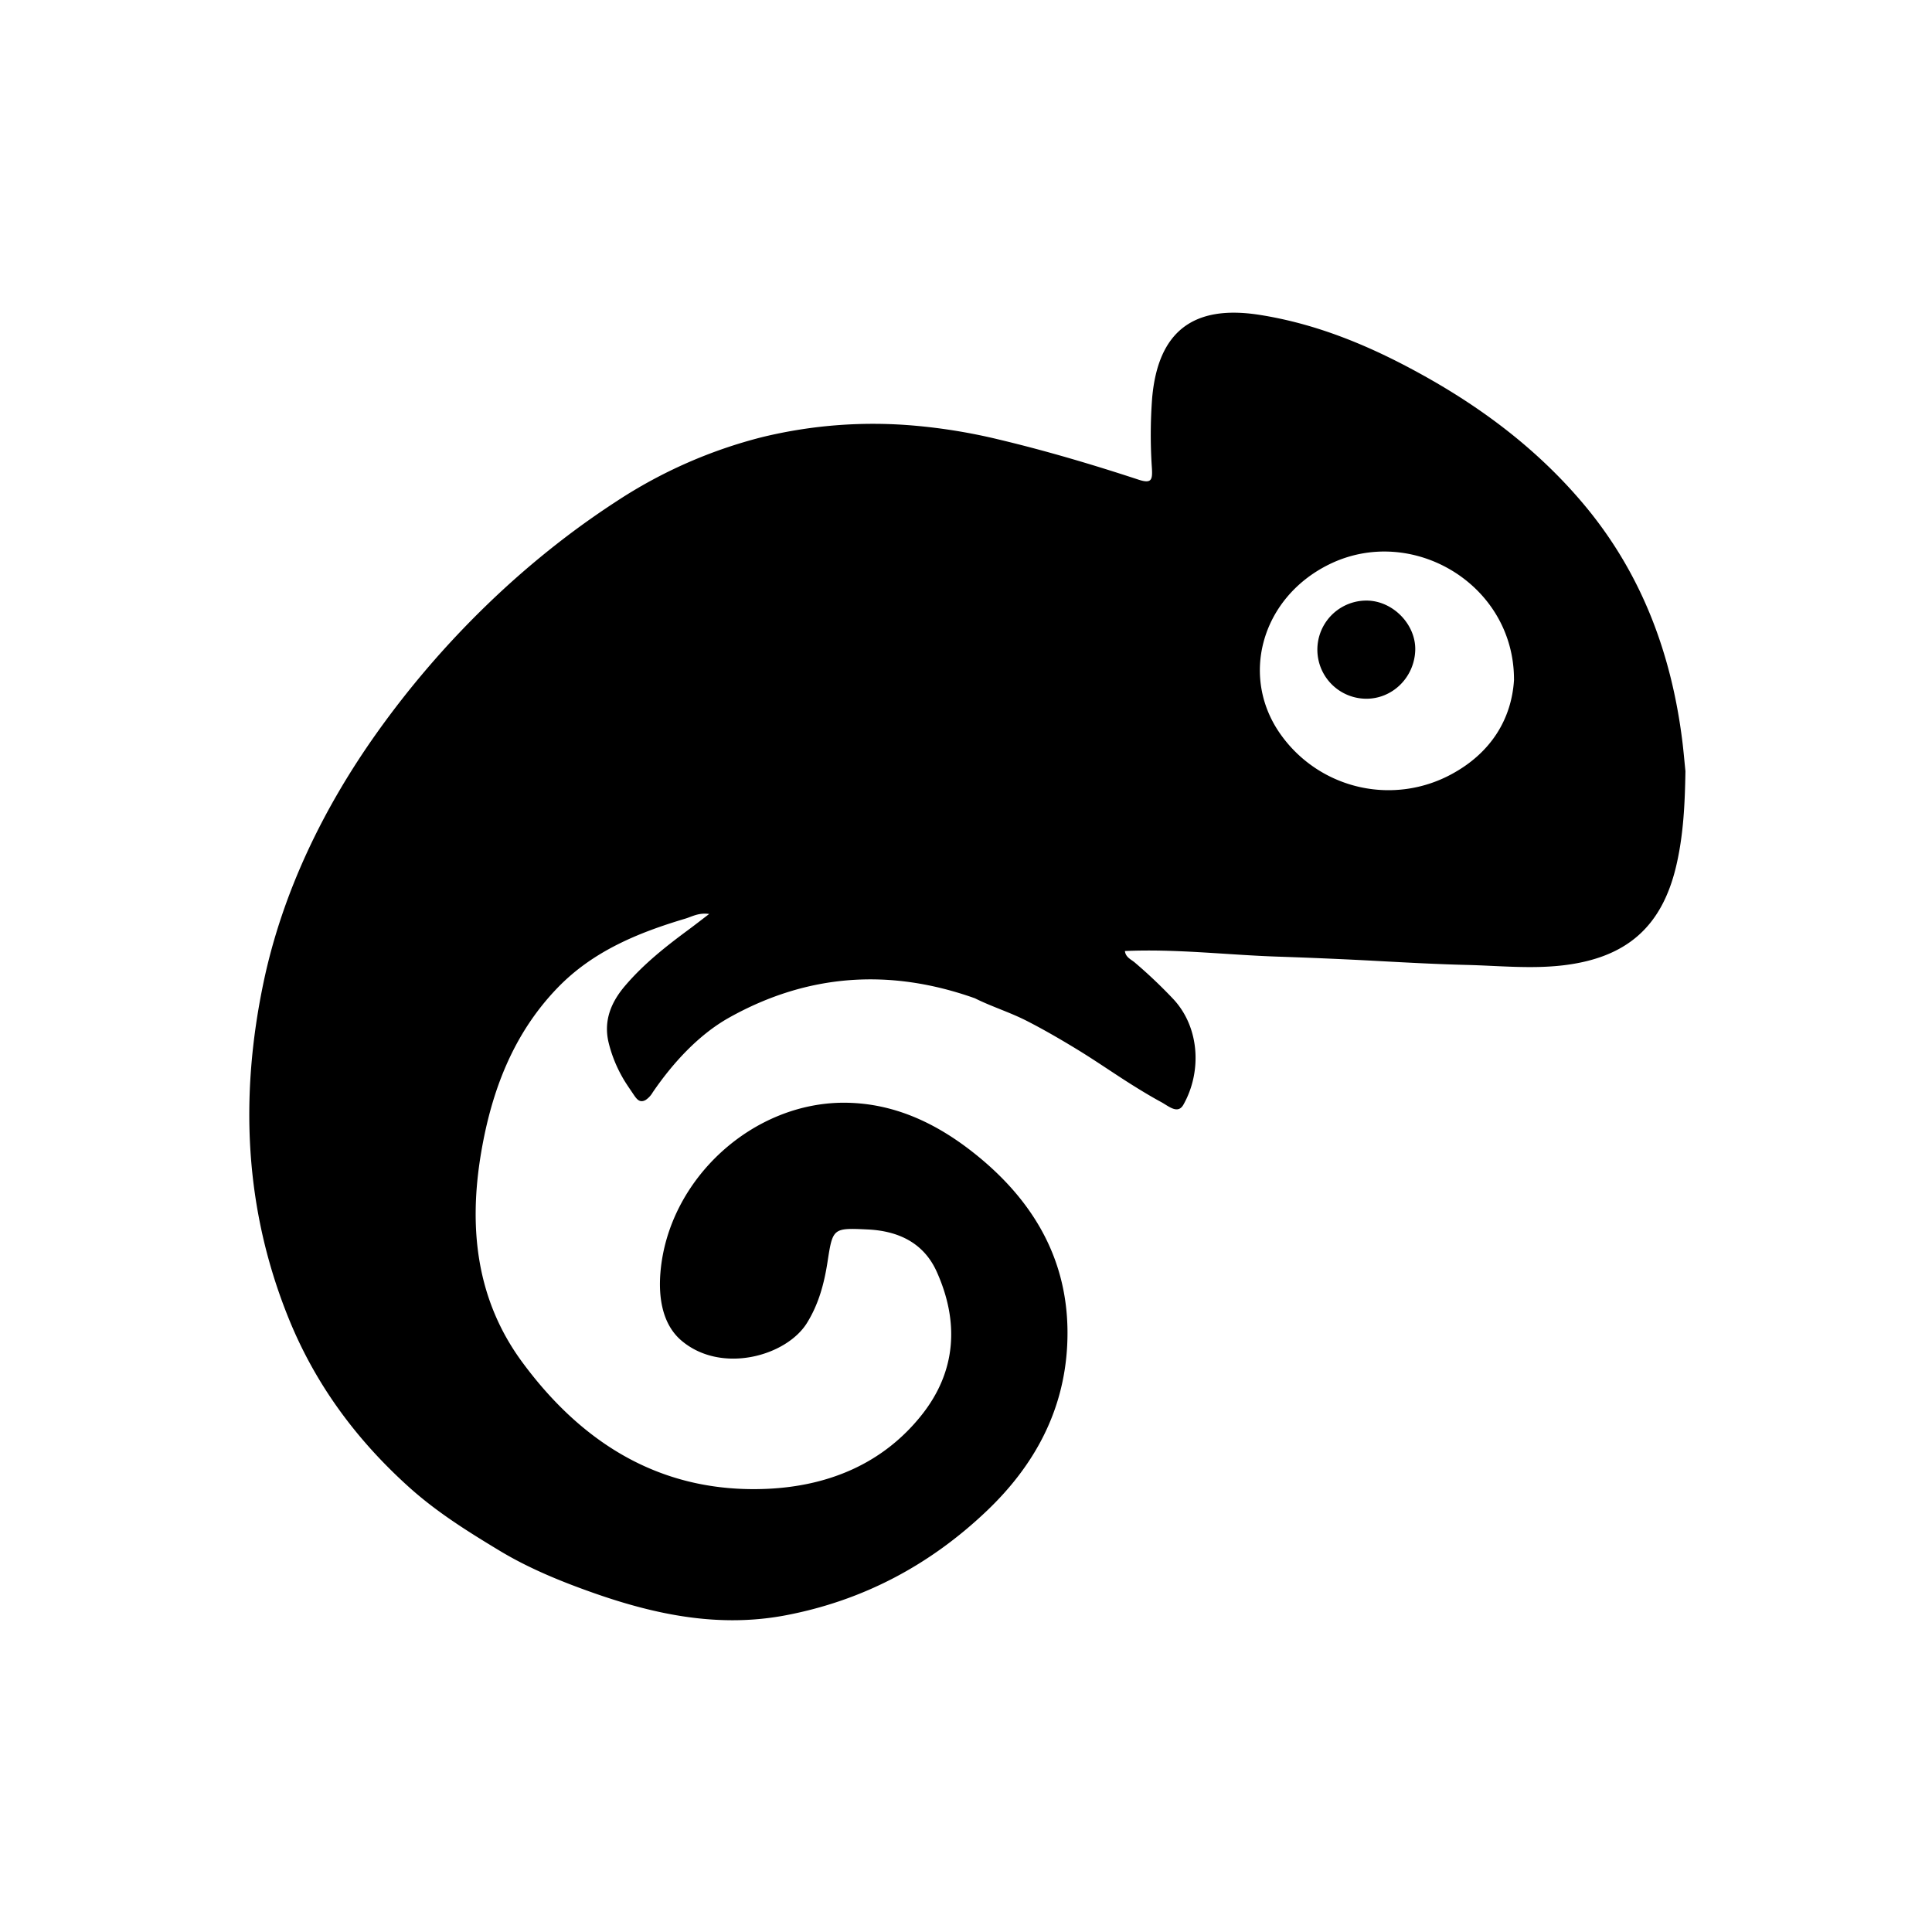 <svg id="Camada_1" data-name="Camada 1"
  xmlns="http://www.w3.org/2000/svg" viewBox="0 0 1000 1000">
  <defs>
    <style>.cls-1{fill:#e6e6e6;}</style>
  </defs>
  <path className="cls-1" d="M289.64,280.43q14.5-11.25,29.95-21.27a247.78,247.78,0,0,1,74.91-32.91,243.27,243.27,0,0,1,79.67-5.86,293.89,293.89,0,0,1,42.41,7c24.57,5.84,48.73,13,72.66,20.86,6.82,2.25,7.3.06,7-5.65a254,254,0,0,1,.12-36.7c3.06-34.25,21.17-48.19,55.12-43,30.84,4.76,59,16.75,85.92,31.8,31,17.31,58.89,38.55,81.91,65.81,30.08,35.6,45.74,77.25,51.45,123,.65,5.2,1.08,10.43,1.62,15.64-.27,16.67-1,33.29-4.91,49.61-7.54,31.37-26,47-58.2,50.87-16.89,2-33.55.21-50.33-.19-14.61-.36-29.25-1.14-43.78-1.92-18-1-36.13-1.77-54.15-2.38-26.12-.89-52.16-4.07-78.75-2.89.31,3.18,3.09,4.29,5,5.86a252.11,252.11,0,0,1,19.59,18.53c14.08,14.6,15.44,37.88,5.66,55.18-2.89,5.11-7.62.7-11.5-1.4-5.1-2.76-10.06-5.77-15-8.86-9.55-6-18.83-12.49-28.47-18.37-8.51-5.19-17.13-10.2-26-14.74s-18.2-7.37-26.91-11.73c-43.79-15.58-86.44-12.83-127.23,10-15.94,8.93-29.33,23.73-39.55,38.68a12.06,12.06,0,0,1-3.6,3.91c-3.26,1.87-4.84-.63-6.45-3-2-3-4.1-5.91-5.83-9.07a69.43,69.43,0,0,1-7.05-18c-2.52-11.2,1.48-20.64,8.62-29,9.47-11.12,20.8-20.13,32.48-28.76,3.36-2.48,6.66-5.06,11.05-8.41-5.47-.78-8.89,1.38-12.44,2.44-24.4,7.28-47.64,16.82-65.83,35.56-23.18,23.9-34.36,53.6-39.78,85.61-6.55,38.77-2.57,76.16,21.51,108.66C301.82,747.68,342.9,773,397,770.62c31.51-1.4,59.86-12.81,80.06-38.23,17.93-22.56,19.48-48.11,7.81-74.11-6.73-15-19.87-21.15-35.71-21.91-18.06-.86-18.13-.75-20.83,16.75-1.72,11.18-4.55,21.82-10.65,31.65-10.6,17.1-44.11,26.54-64.74,9.31-10-8.32-12.17-22.15-11.11-35.3,3.94-48.45,48.06-88.86,96.5-88,25.52.46,47.41,11.22,66.89,26.92,31.4,25.31,49.26,57.5,47.15,98.72-1.75,34.31-17.25,62.45-41.75,85.74C481.36,810,446.94,828.33,407.07,836c-34.53,6.65-67.43-.08-99.94-11.52-16.82-5.93-33.39-12.7-48.49-21.81-16.23-9.8-32.38-19.85-46.77-32.78-27.4-24.65-48.61-53.32-62.4-87.36C126.53,626,124,567.66,136.42,508.42c9.83-46.82,31.16-90.53,58.8-129.33a476.88,476.88,0,0,1,56.09-65.31A458.14,458.14,0,0,1,289.64,280.43Zm494,71.36c.08-49.48-53-80.73-95.76-59.62-35.55,17.54-46.72,59.45-23.87,89.53a68.4,68.4,0,0,0,87.33,19C772,389.54,782.45,371.86,783.66,351.79Z"/>
  <path className="cls-1" d="M706.89,361.66a25.4,25.4,0,1,1,.76-50.8c13.51.23,25.35,12.53,24.87,25.85C732,350.75,720.62,361.85,706.89,361.66Z"/>
</svg>